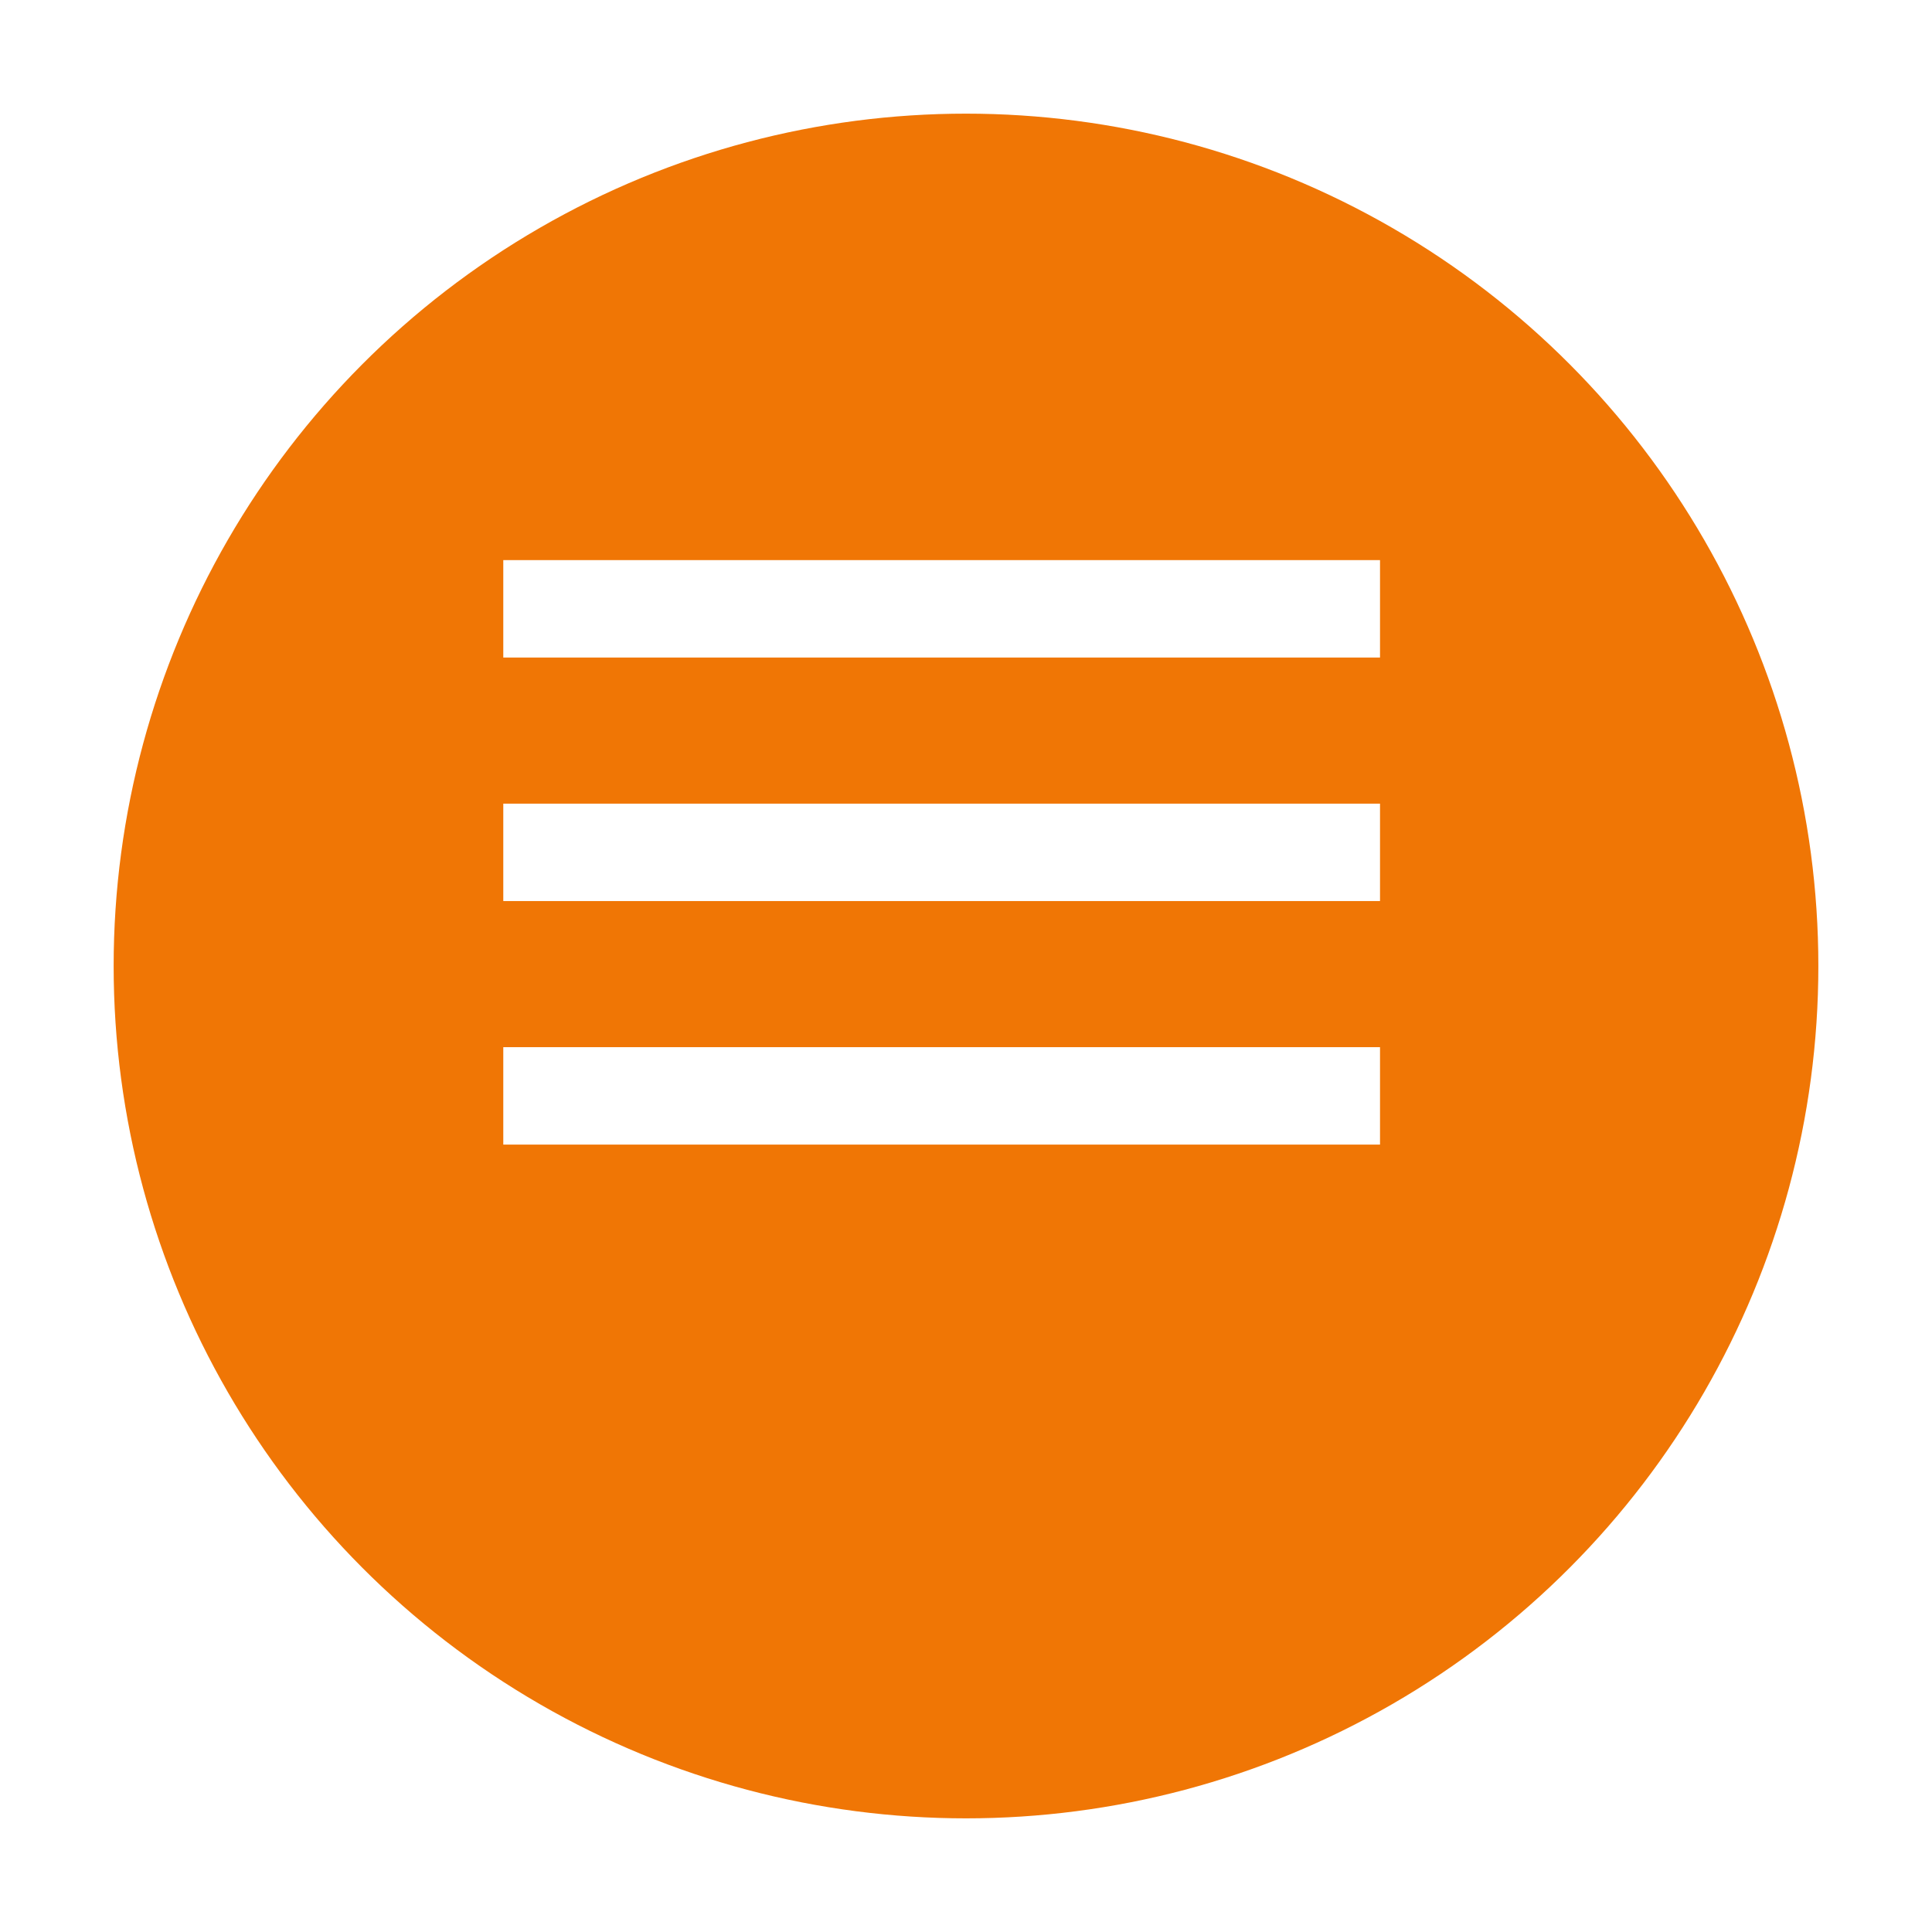 <svg width="68" height="68" viewBox="0 0 68 68" fill="none" xmlns="http://www.w3.org/2000/svg">
<g filter="url(#filter0_d_1704_692)">
<circle cx="34" cy="30" r="30" fill="#F07605"/>
</g>
<path d="M17.714 40.286H48.572V36.857H17.714V40.286ZM17.714 31.714H48.572V28.286H17.714V31.714ZM17.714 19.714V23.143H48.572V19.714H17.714Z" fill="white"/>
<defs>
<filter id="filter0_d_1704_692" x="0" y="0" width="68" height="68" filterUnits="userSpaceOnUse" color-interpolation-filters="sRGB">
<feFlood flood-opacity="0" result="BackgroundImageFix"/>
<feColorMatrix in="SourceAlpha" type="matrix" values="0 0 0 0 0 0 0 0 0 0 0 0 0 0 0 0 0 0 127 0" result="hardAlpha"/>
<feOffset dy="4"/>
<feGaussianBlur stdDeviation="2"/>
<feComposite in2="hardAlpha" operator="out"/>
<feColorMatrix type="matrix" values="0 0 0 0 0 0 0 0 0 0 0 0 0 0 0 0 0 0 0.25 0"/>
<feBlend mode="normal" in2="BackgroundImageFix" result="effect1_dropShadow_1704_692"/>
<feBlend mode="normal" in="SourceGraphic" in2="effect1_dropShadow_1704_692" result="shape"/>
</filter>
</defs>
</svg>
